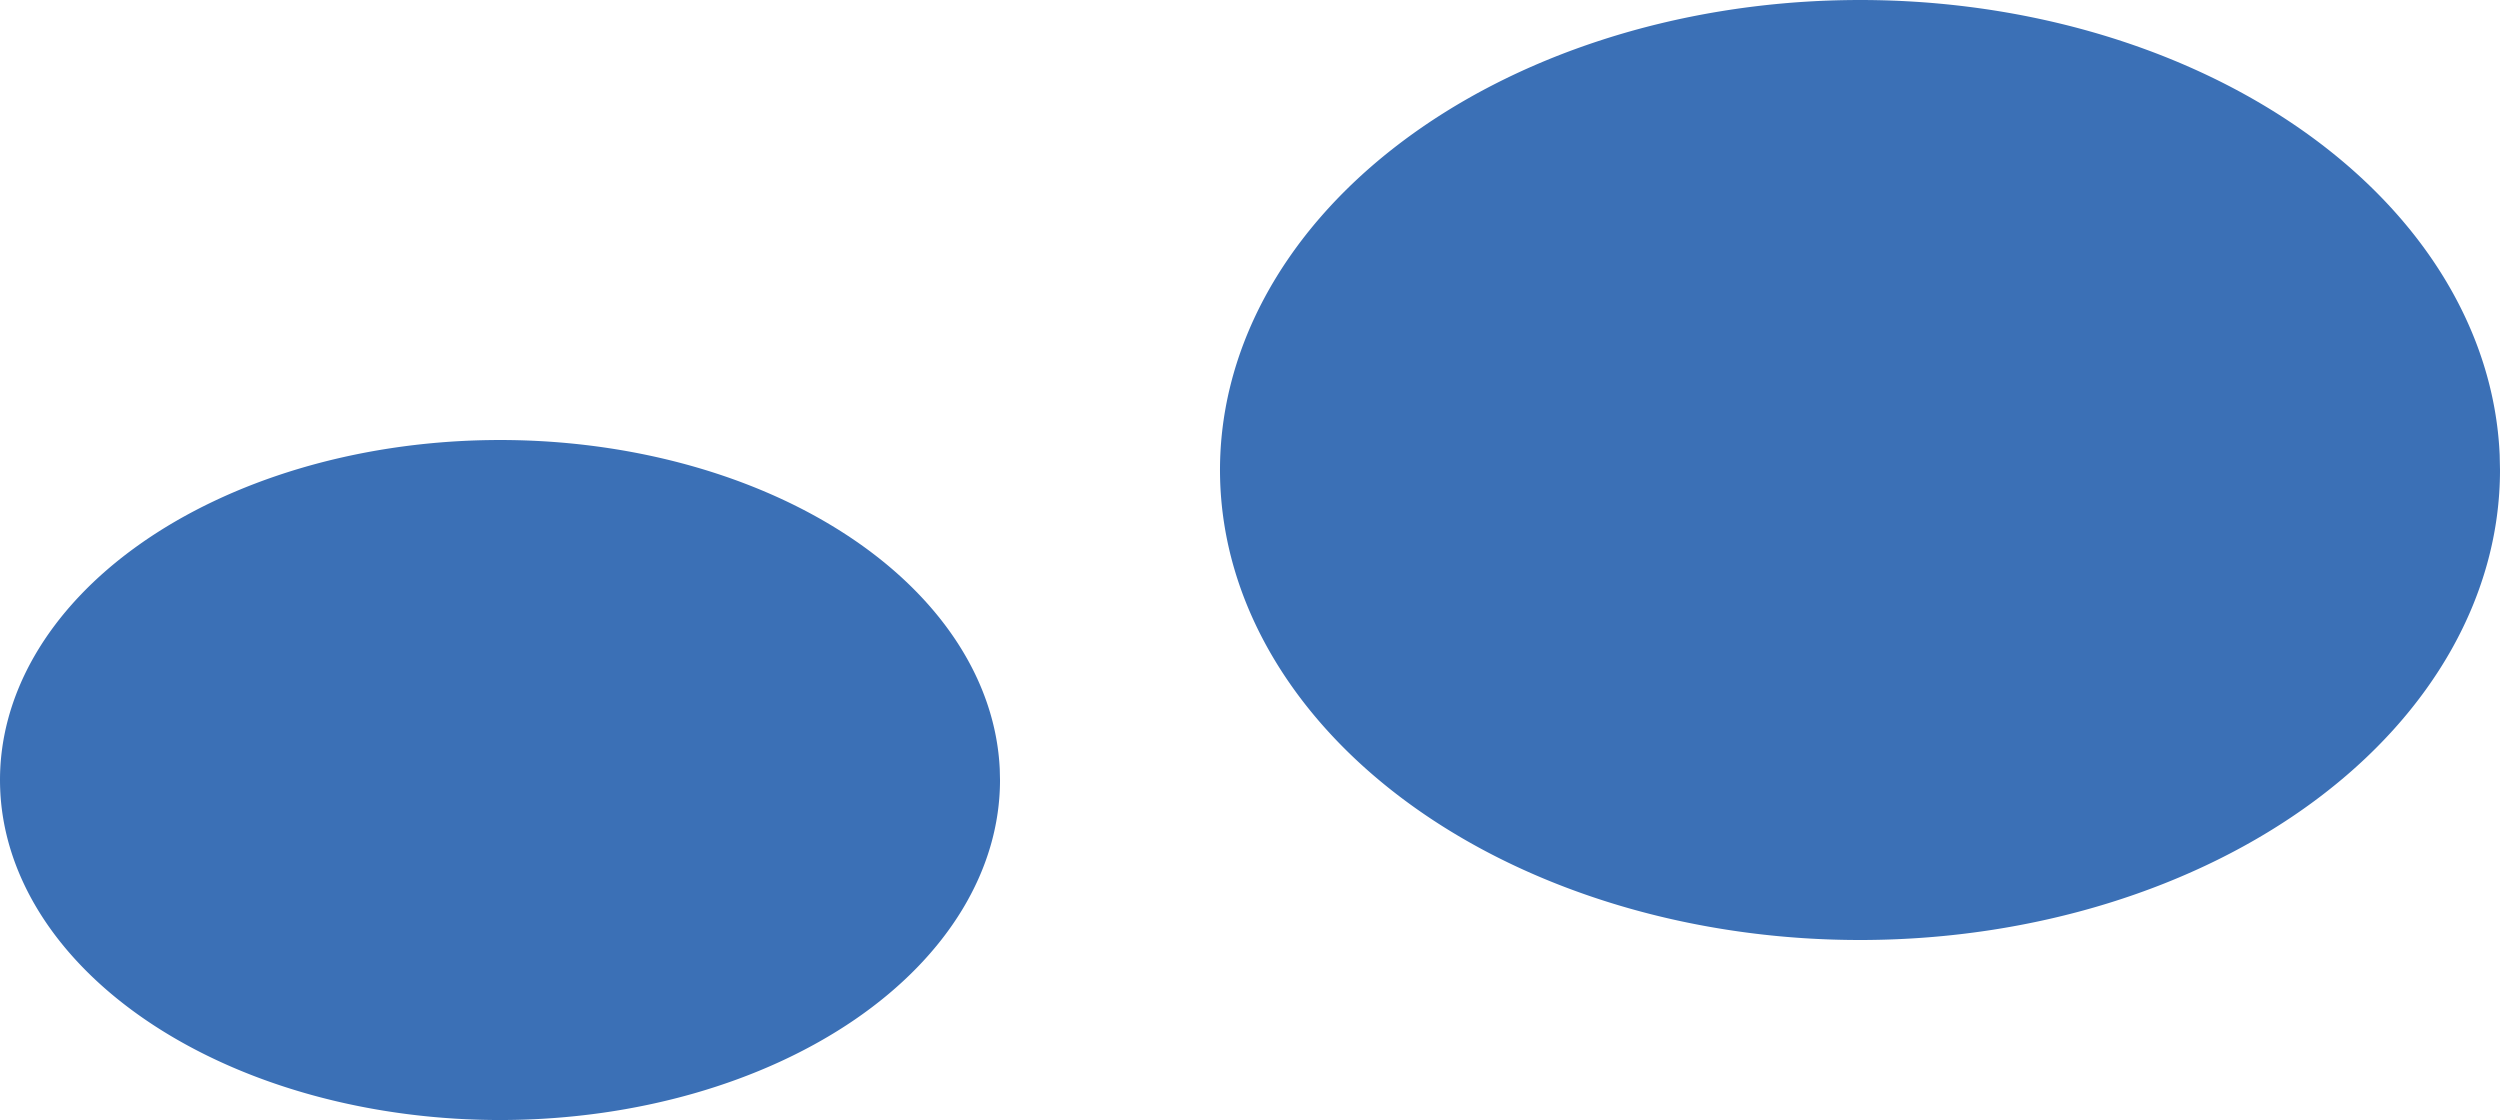 <?xml version="1.0" encoding="UTF-8" standalone="no"?>
<!-- Created with Inkscape (http://www.inkscape.org/) -->

<svg
   width="100%"
   height="100%"
   viewBox="0 0 68.522 30.698"
   version="1.1"
   id="svg1"
   inkscape:version="1.3 (0e150ed, 2023-07-21)"
   sodipodi:docname="bb.svg"
   inkscape:export-filename="../../Desktop/max-site/max-react/src/img/svg/BlunderBoats/Island1/i1-s1.svg"
   inkscape:export-xdpi="96"
   inkscape:export-ydpi="96"
   xmlns:inkscape="http://www.inkscape.org/namespaces/inkscape"
   xmlns:sodipodi="http://sodipodi.sourceforge.net/DTD/sodipodi-0.dtd"
   xmlns="http://www.w3.org/2000/svg"
   xmlns:svg="http://www.w3.org/2000/svg">
  <sodipodi:namedview
     id="namedview1"
     pagecolor="#ffffff"
     bordercolor="#000000"
     borderopacity="0.25"
     inkscape:showpageshadow="2"
     inkscape:pageopacity="0.0"
     inkscape:pagecheckerboard="0"
     inkscape:deskcolor="#d1d1d1"
     inkscape:document-units="mm"
     inkscape:zoom="0.7232577"
     inkscape:cx="495.67395"
     inkscape:cy="18.665546"
     inkscape:window-width="1512"
     inkscape:window-height="846"
     inkscape:window-x="0"
     inkscape:window-y="1478"
     inkscape:window-maximized="0"
     inkscape:current-layer="layer1" />
  <defs
     id="defs1" />
  <g
     inkscape:label="Layer 1"
     inkscape:groupmode="layer"
     id="layer1"
     transform="translate(-84.327,-500.593)">
    <path
       style="fill:#3b70b6;fill-rule:evenodd;stroke-width:2;stroke-linejoin:round;paint-order:stroke fill markers"
       id="path20"
       sodipodi:type="arc"
       sodipodi:cx="135.30772"
       sodipodi:cy="513.47504"
       sodipodi:rx="17.541691"
       sodipodi:ry="12.882178"
       sodipodi:start="0"
       sodipodi:end="6.250792"
       sodipodi:open="true"
       sodipodi:arc-type="arc"
       d="m 152.849,513.475 a 17.542,12.882 0 0 1 -17.4,12.882 17.542,12.882 0 0 1 -17.681,-12.673 17.542,12.882 0 0 1 17.113,-13.087 17.542,12.882 0 0 1 17.959,12.461" />
    <path
       style="fill:#3b70b6;fill-rule:evenodd;stroke-width:2;stroke-linejoin:round;paint-order:stroke fill markers"
       id="path21"
       sodipodi:type="arc"
       sodipodi:cx="98.031631"
       sodipodi:cy="521.97174"
       sodipodi:rx="13.704445"
       sodipodi:ry="9.3190231"
       sodipodi:start="0"
       sodipodi:end="6.250792"
       sodipodi:open="true"
       sodipodi:arc-type="arc"
       d="m 111.736,521.972 a 13.704,9.319 0 0 1 -13.593,9.319 13.704,9.319 0 0 1 -13.814,-9.168 13.704,9.319 0 0 1 13.37,-9.467 13.704,9.319 0 0 1 14.03,9.014" />
  </g>
</svg>

